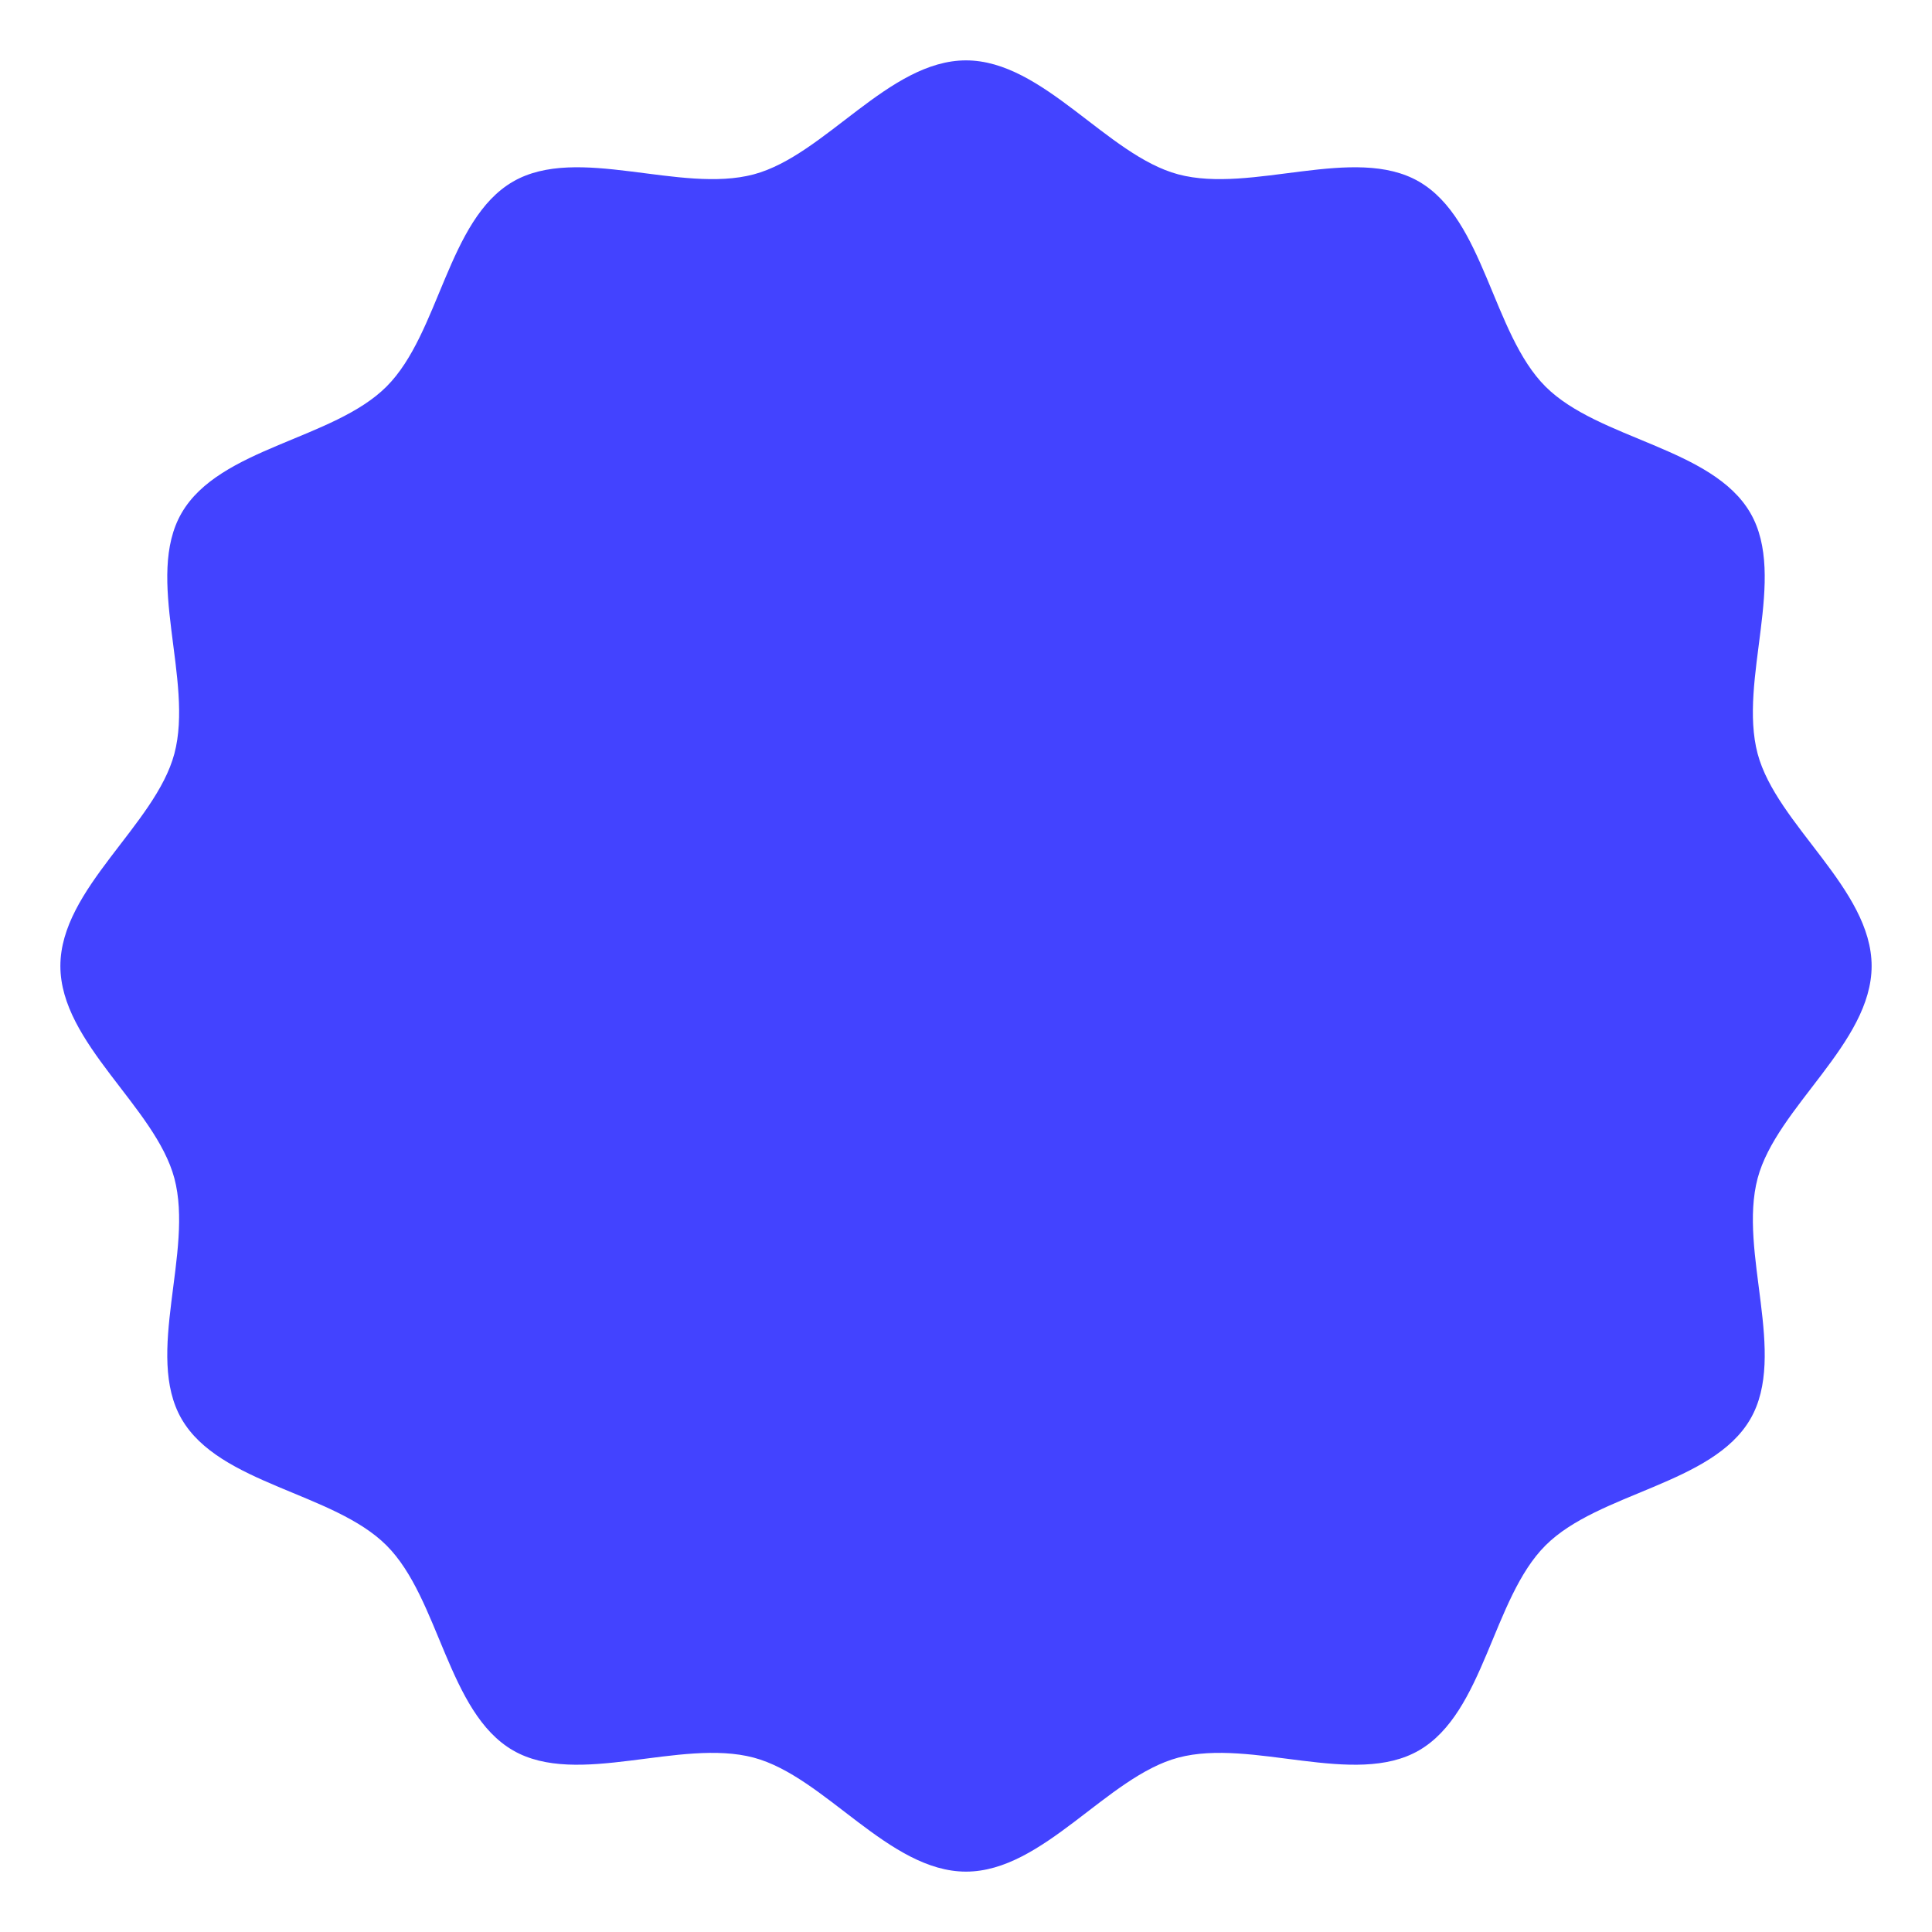 <svg width="28" height="28" viewBox="0 0 28 28" fill="none" xmlns="http://www.w3.org/2000/svg">
<path id="Vector" d="M27.125 14C27.125 15.12 25.749 16.043 25.473 17.076C25.189 18.143 25.909 19.631 25.368 20.565C24.819 21.514 23.168 21.628 22.398 22.398C21.628 23.168 21.514 24.819 20.565 25.368C19.631 25.909 18.143 25.189 17.076 25.473C16.043 25.749 15.12 27.125 14 27.125C12.88 27.125 11.957 25.749 10.924 25.473C9.857 25.189 8.369 25.909 7.435 25.368C6.486 24.819 6.372 23.168 5.602 22.398C4.832 21.628 3.181 21.514 2.632 20.565C2.091 19.631 2.811 18.143 2.527 17.076C2.251 16.043 0.875 15.12 0.875 14C0.875 12.88 2.251 11.957 2.527 10.924C2.811 9.857 2.091 8.369 2.632 7.435C3.181 6.486 4.832 6.372 5.602 5.602C6.372 4.832 6.486 3.181 7.435 2.632C8.369 2.091 9.857 2.811 10.924 2.527C11.957 2.251 12.88 0.875 14 0.875C15.12 0.875 16.043 2.251 17.076 2.527C18.143 2.811 19.631 2.091 20.565 2.632C21.514 3.181 21.628 4.832 22.398 5.602C23.168 6.372 24.819 6.486 25.368 7.435C25.909 8.369 25.189 9.857 25.473 10.924C25.749 11.957 27.125 12.88 27.125 14Z" fill="#4343FF"/>
</svg>
